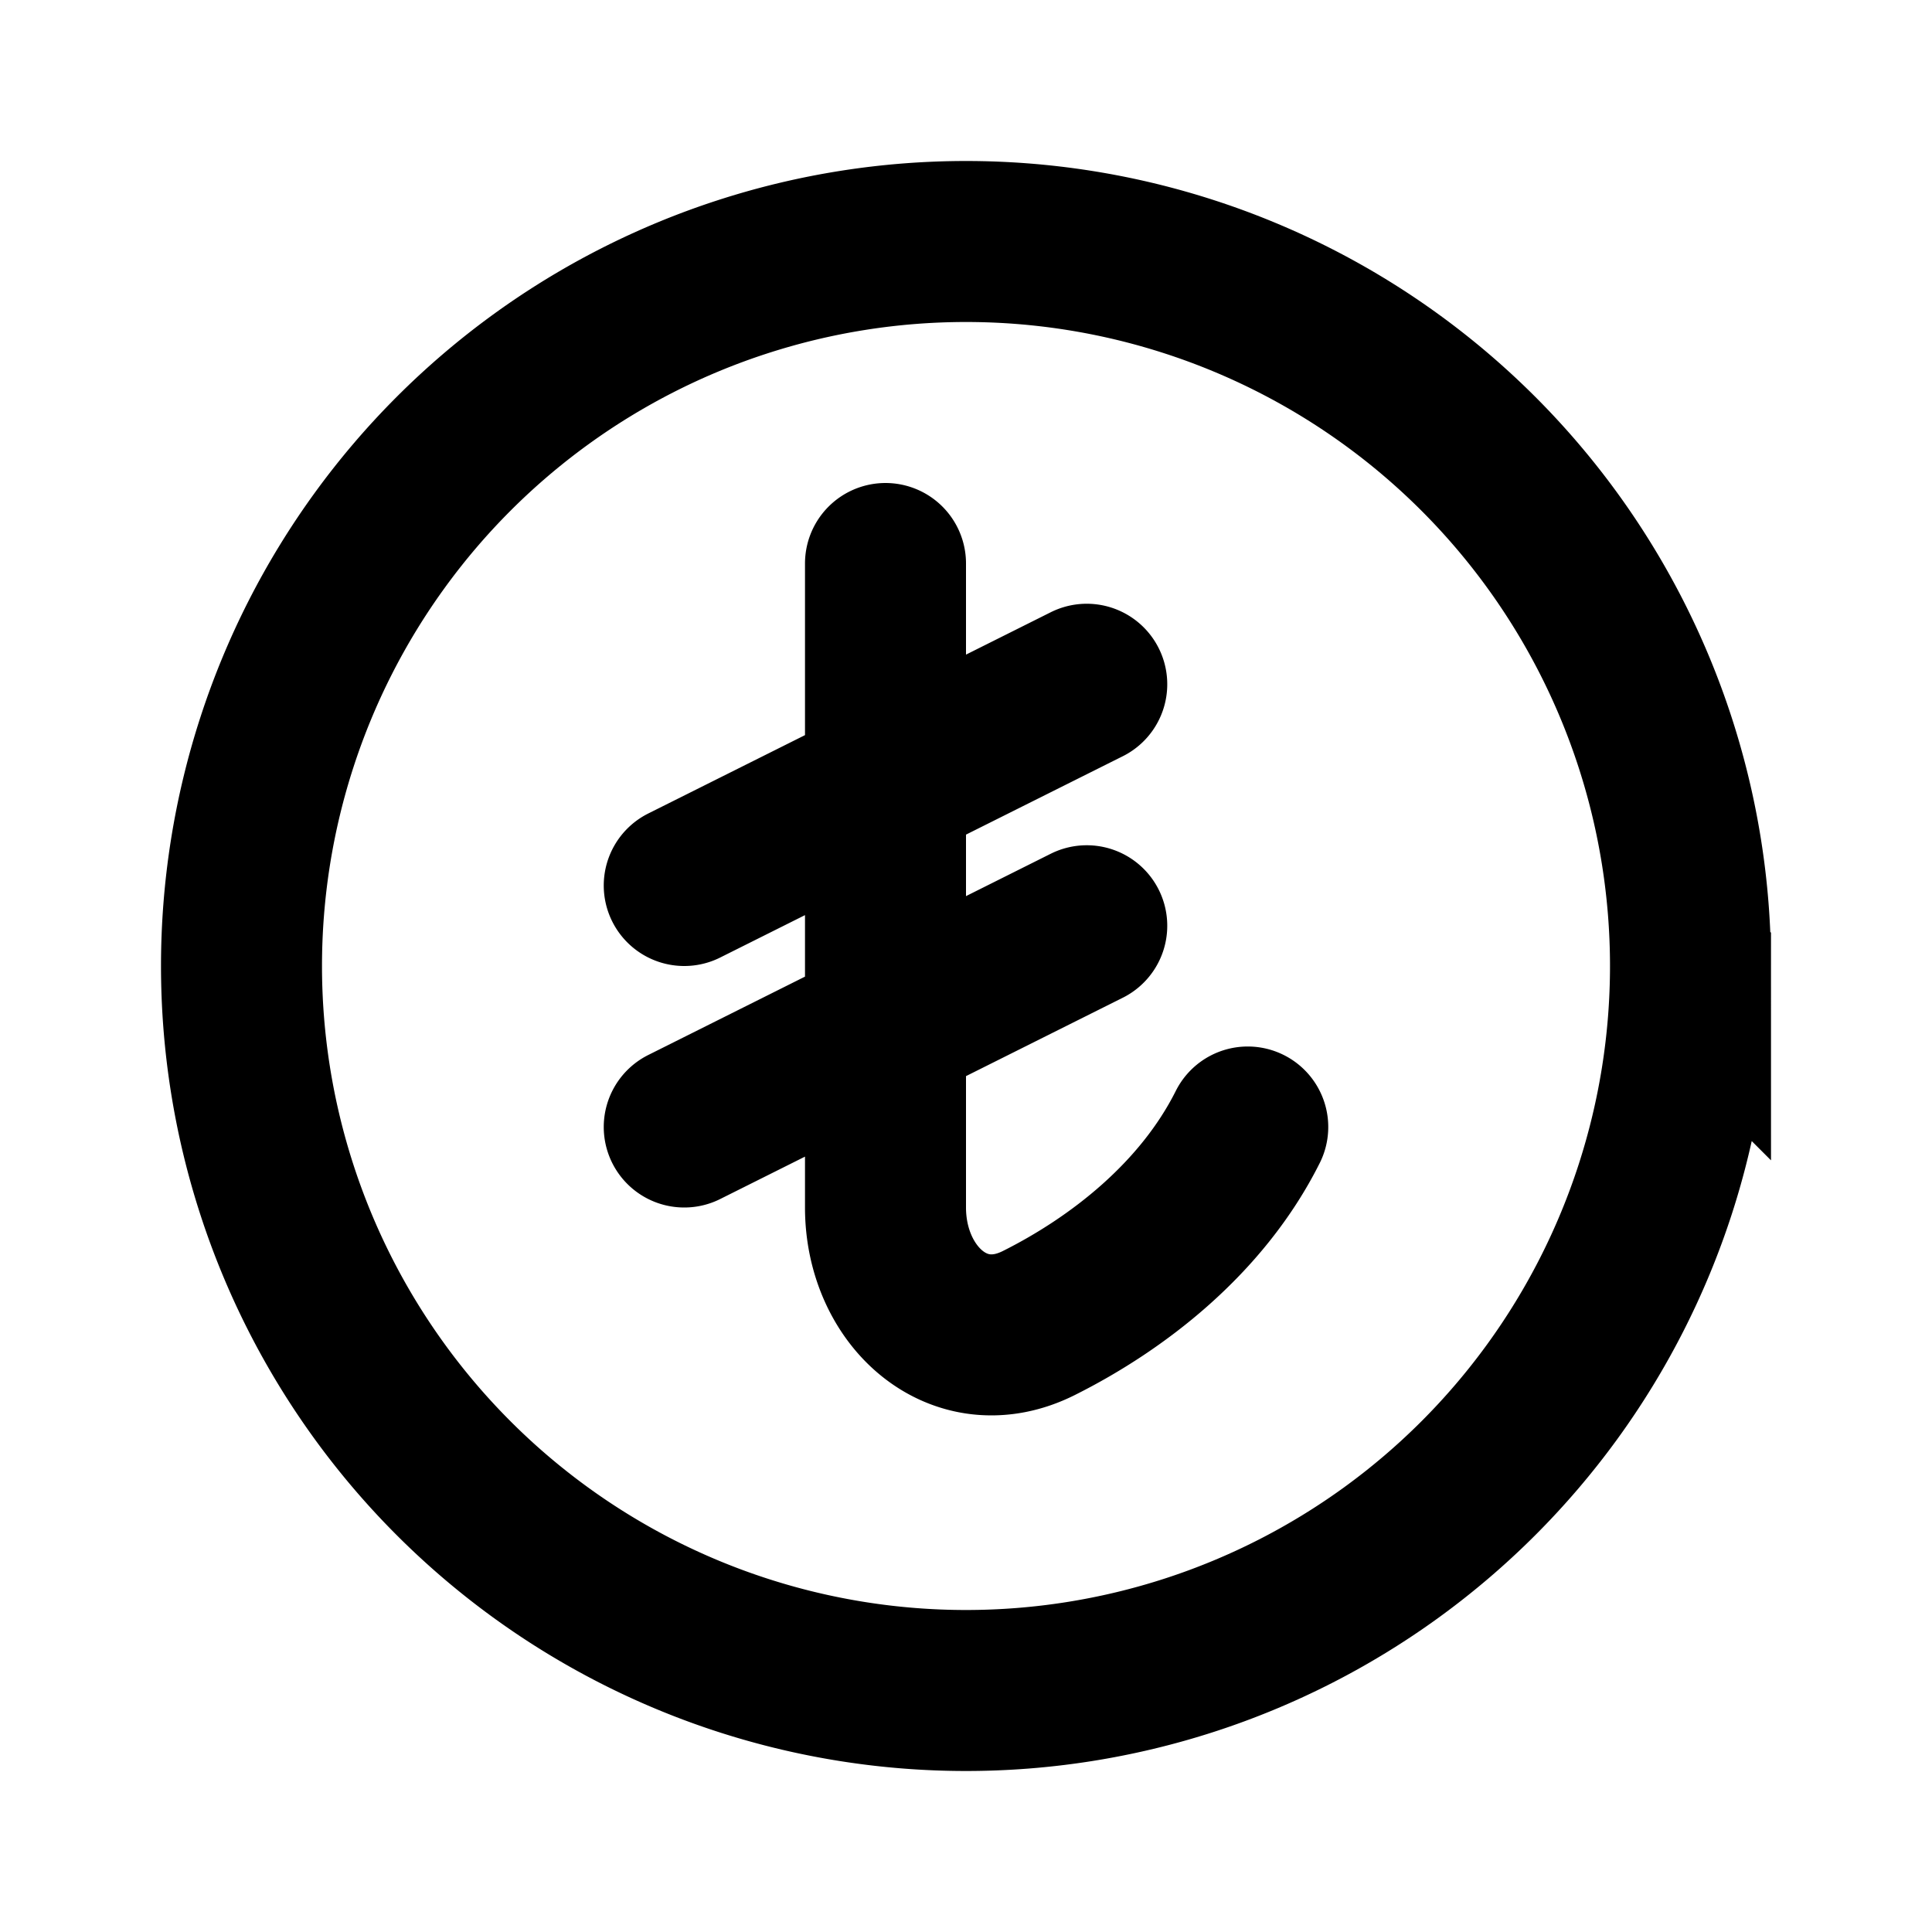 <svg xmlns="http://www.w3.org/2000/svg" width="24" height="24" viewBox="0 0 24 24" fill="none">
    <path stroke="currentColor" stroke-linecap="round" stroke-width="2" d="M11 7v8c0 1.105.915 1.93 1.903 1.436.984-.492 2.03-1.304 2.597-2.436m-7-3 5-2.5m-5 5.5 5-2.5m7.5.5a9 9 0 1 1-18 0 9 9 0 0 1 18 0Z"/>
</svg>